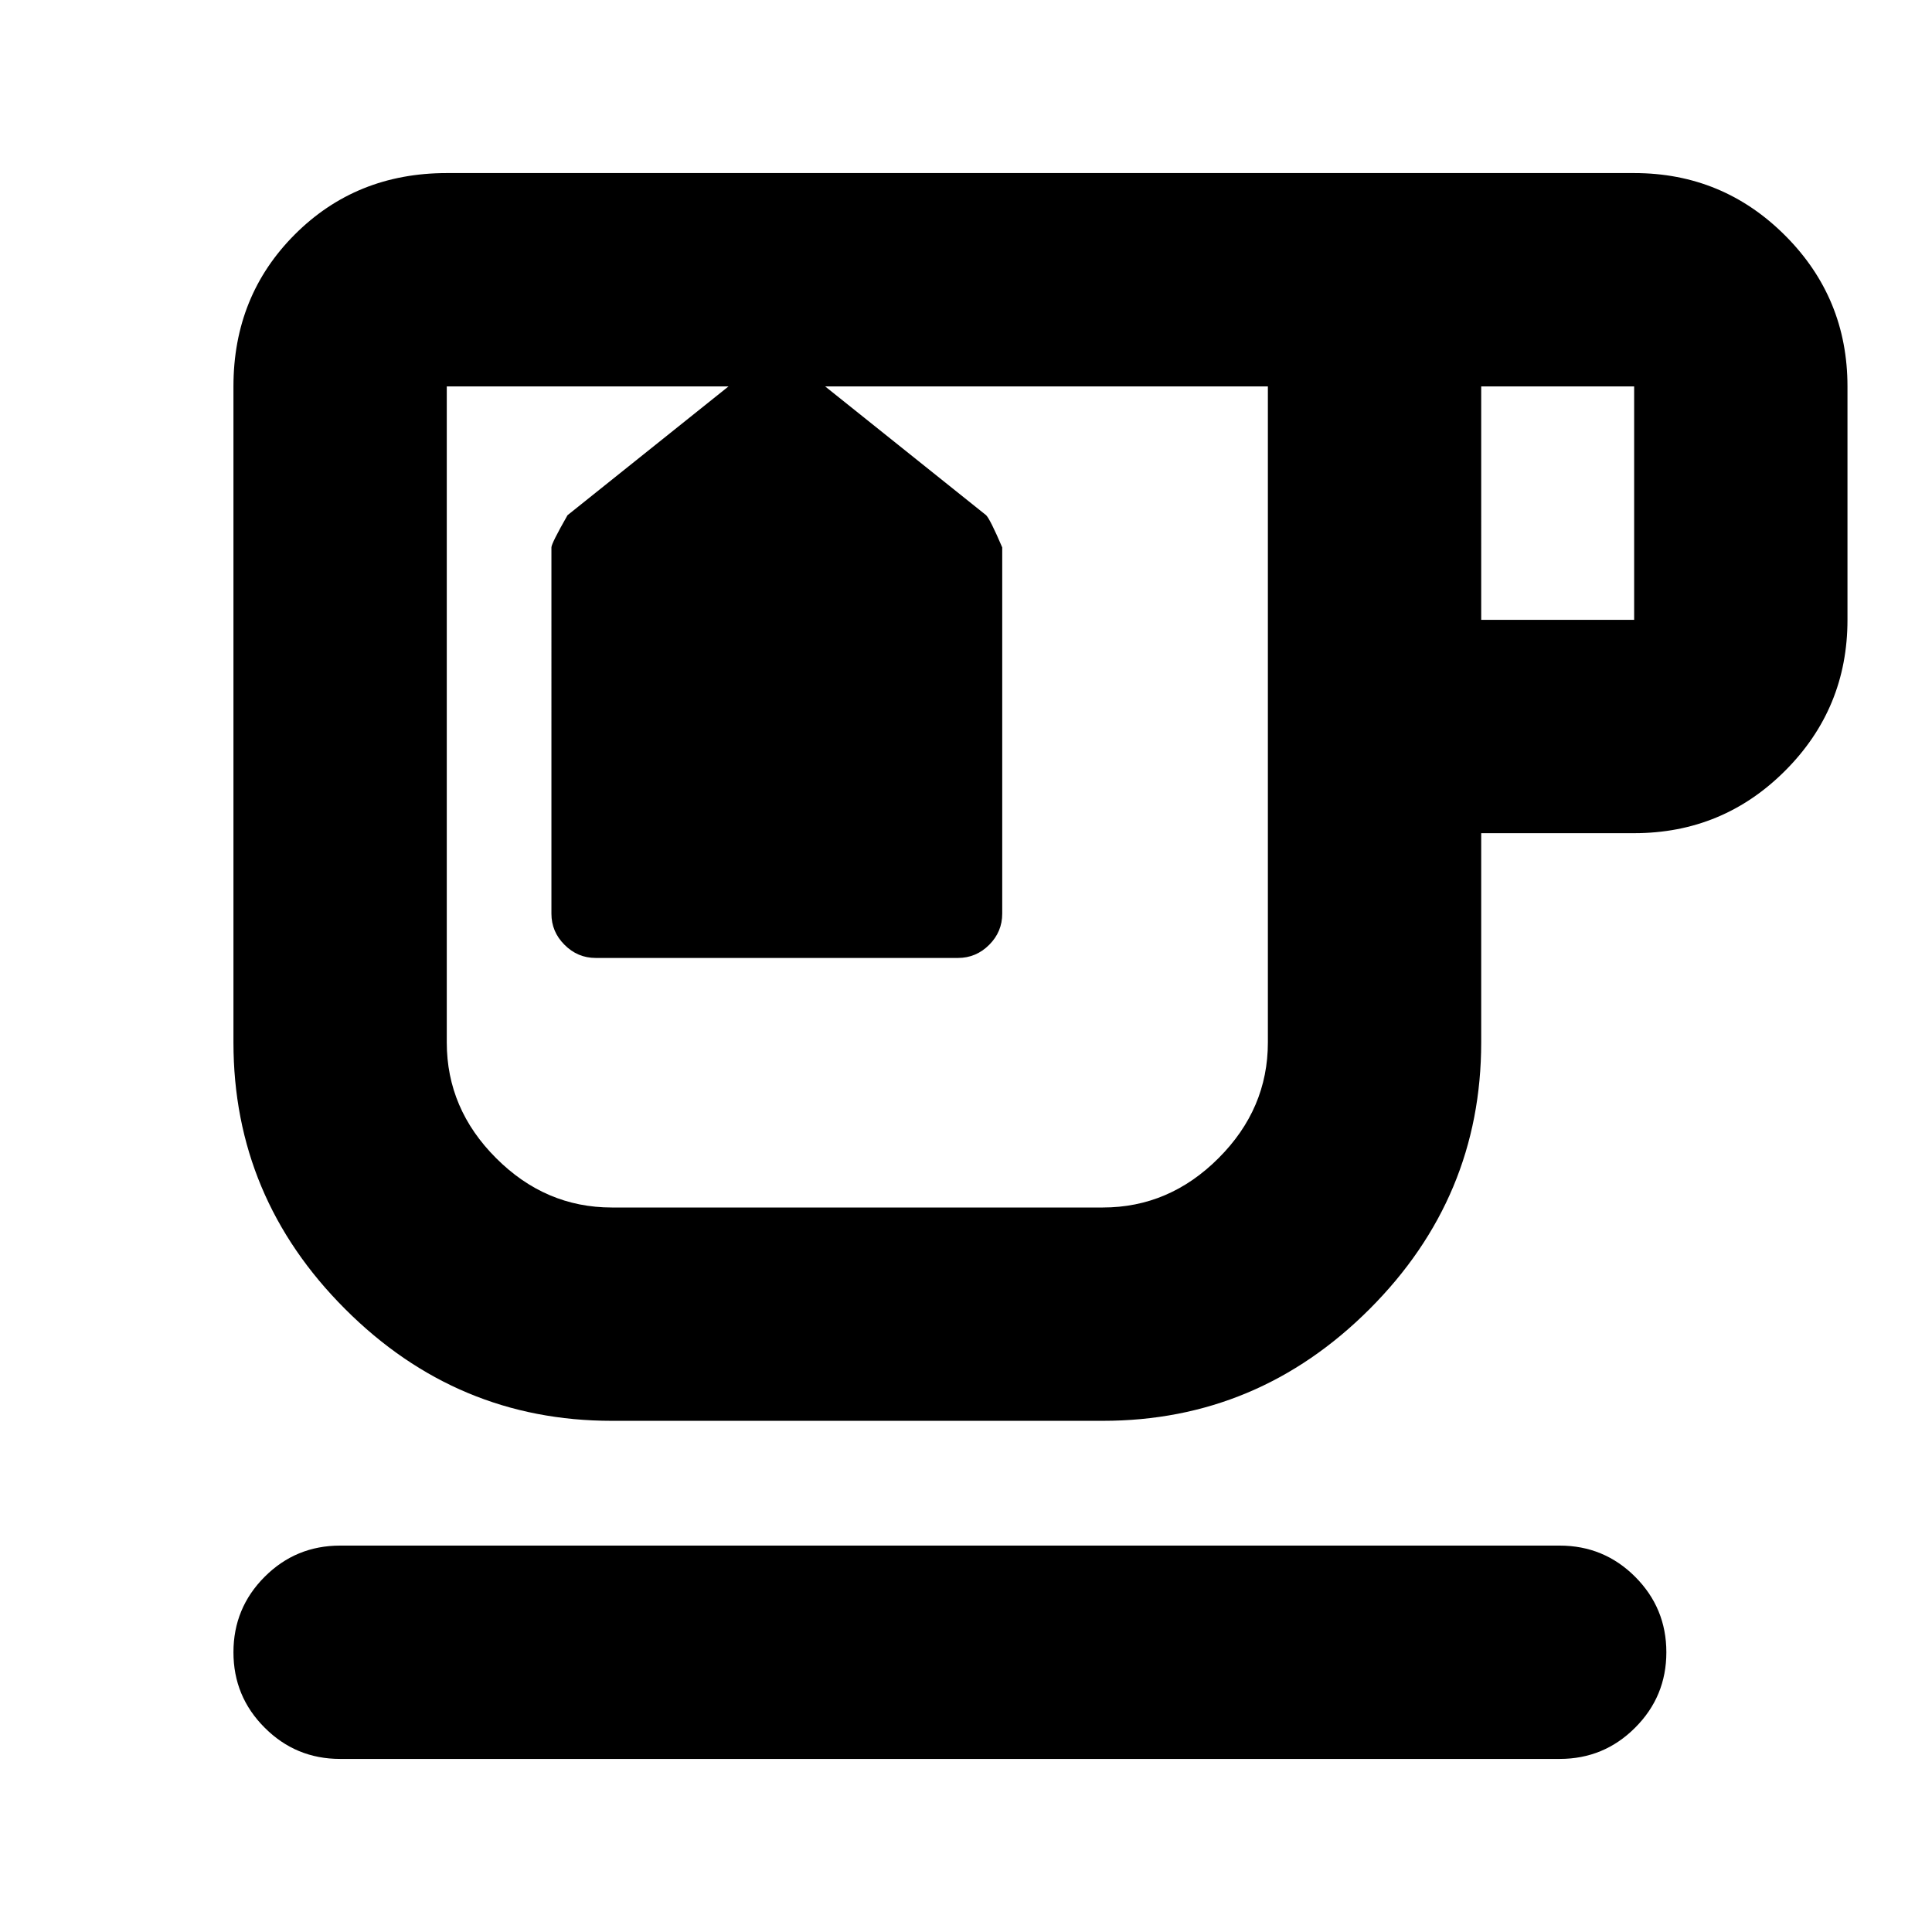 <svg xmlns="http://www.w3.org/2000/svg" height="24" width="24"><path d="M4.225 21.85q-.55 0-.937-.388-.388-.387-.388-.937t.388-.938q.387-.387.937-.387h15.15q.55 0 .937.387.388.388.388.938 0 .55-.388.937-.387.388-.937.388Zm3.375-4.2q-1.925 0-3.312-1.388Q2.9 14.875 2.9 12.95V4.8q0-1.125.763-1.888.762-.762 1.887-.762H20.3q1.1 0 1.875.775.775.775.775 1.875v2.9q0 1.1-.775 1.875-.775.775-1.875.775h-1.9v2.6q0 1.925-1.387 3.312-1.388 1.388-3.313 1.388ZM18.4 7.7h1.9V4.8h-1.9ZM7.6 15h6.1q.825 0 1.437-.613.613-.612.613-1.437V4.8h-5.5l2 1.6q.05.05.2.4v4.55q0 .225-.162.387-.163.163-.388.163H7.4q-.225 0-.387-.163-.163-.162-.163-.387V6.8q0-.05.2-.4l2-1.6h-3.5v8.15q0 .825.613 1.437Q6.775 15 7.6 15ZM9.05 4.8h1.2Zm1.6 5.1Z"/></svg>